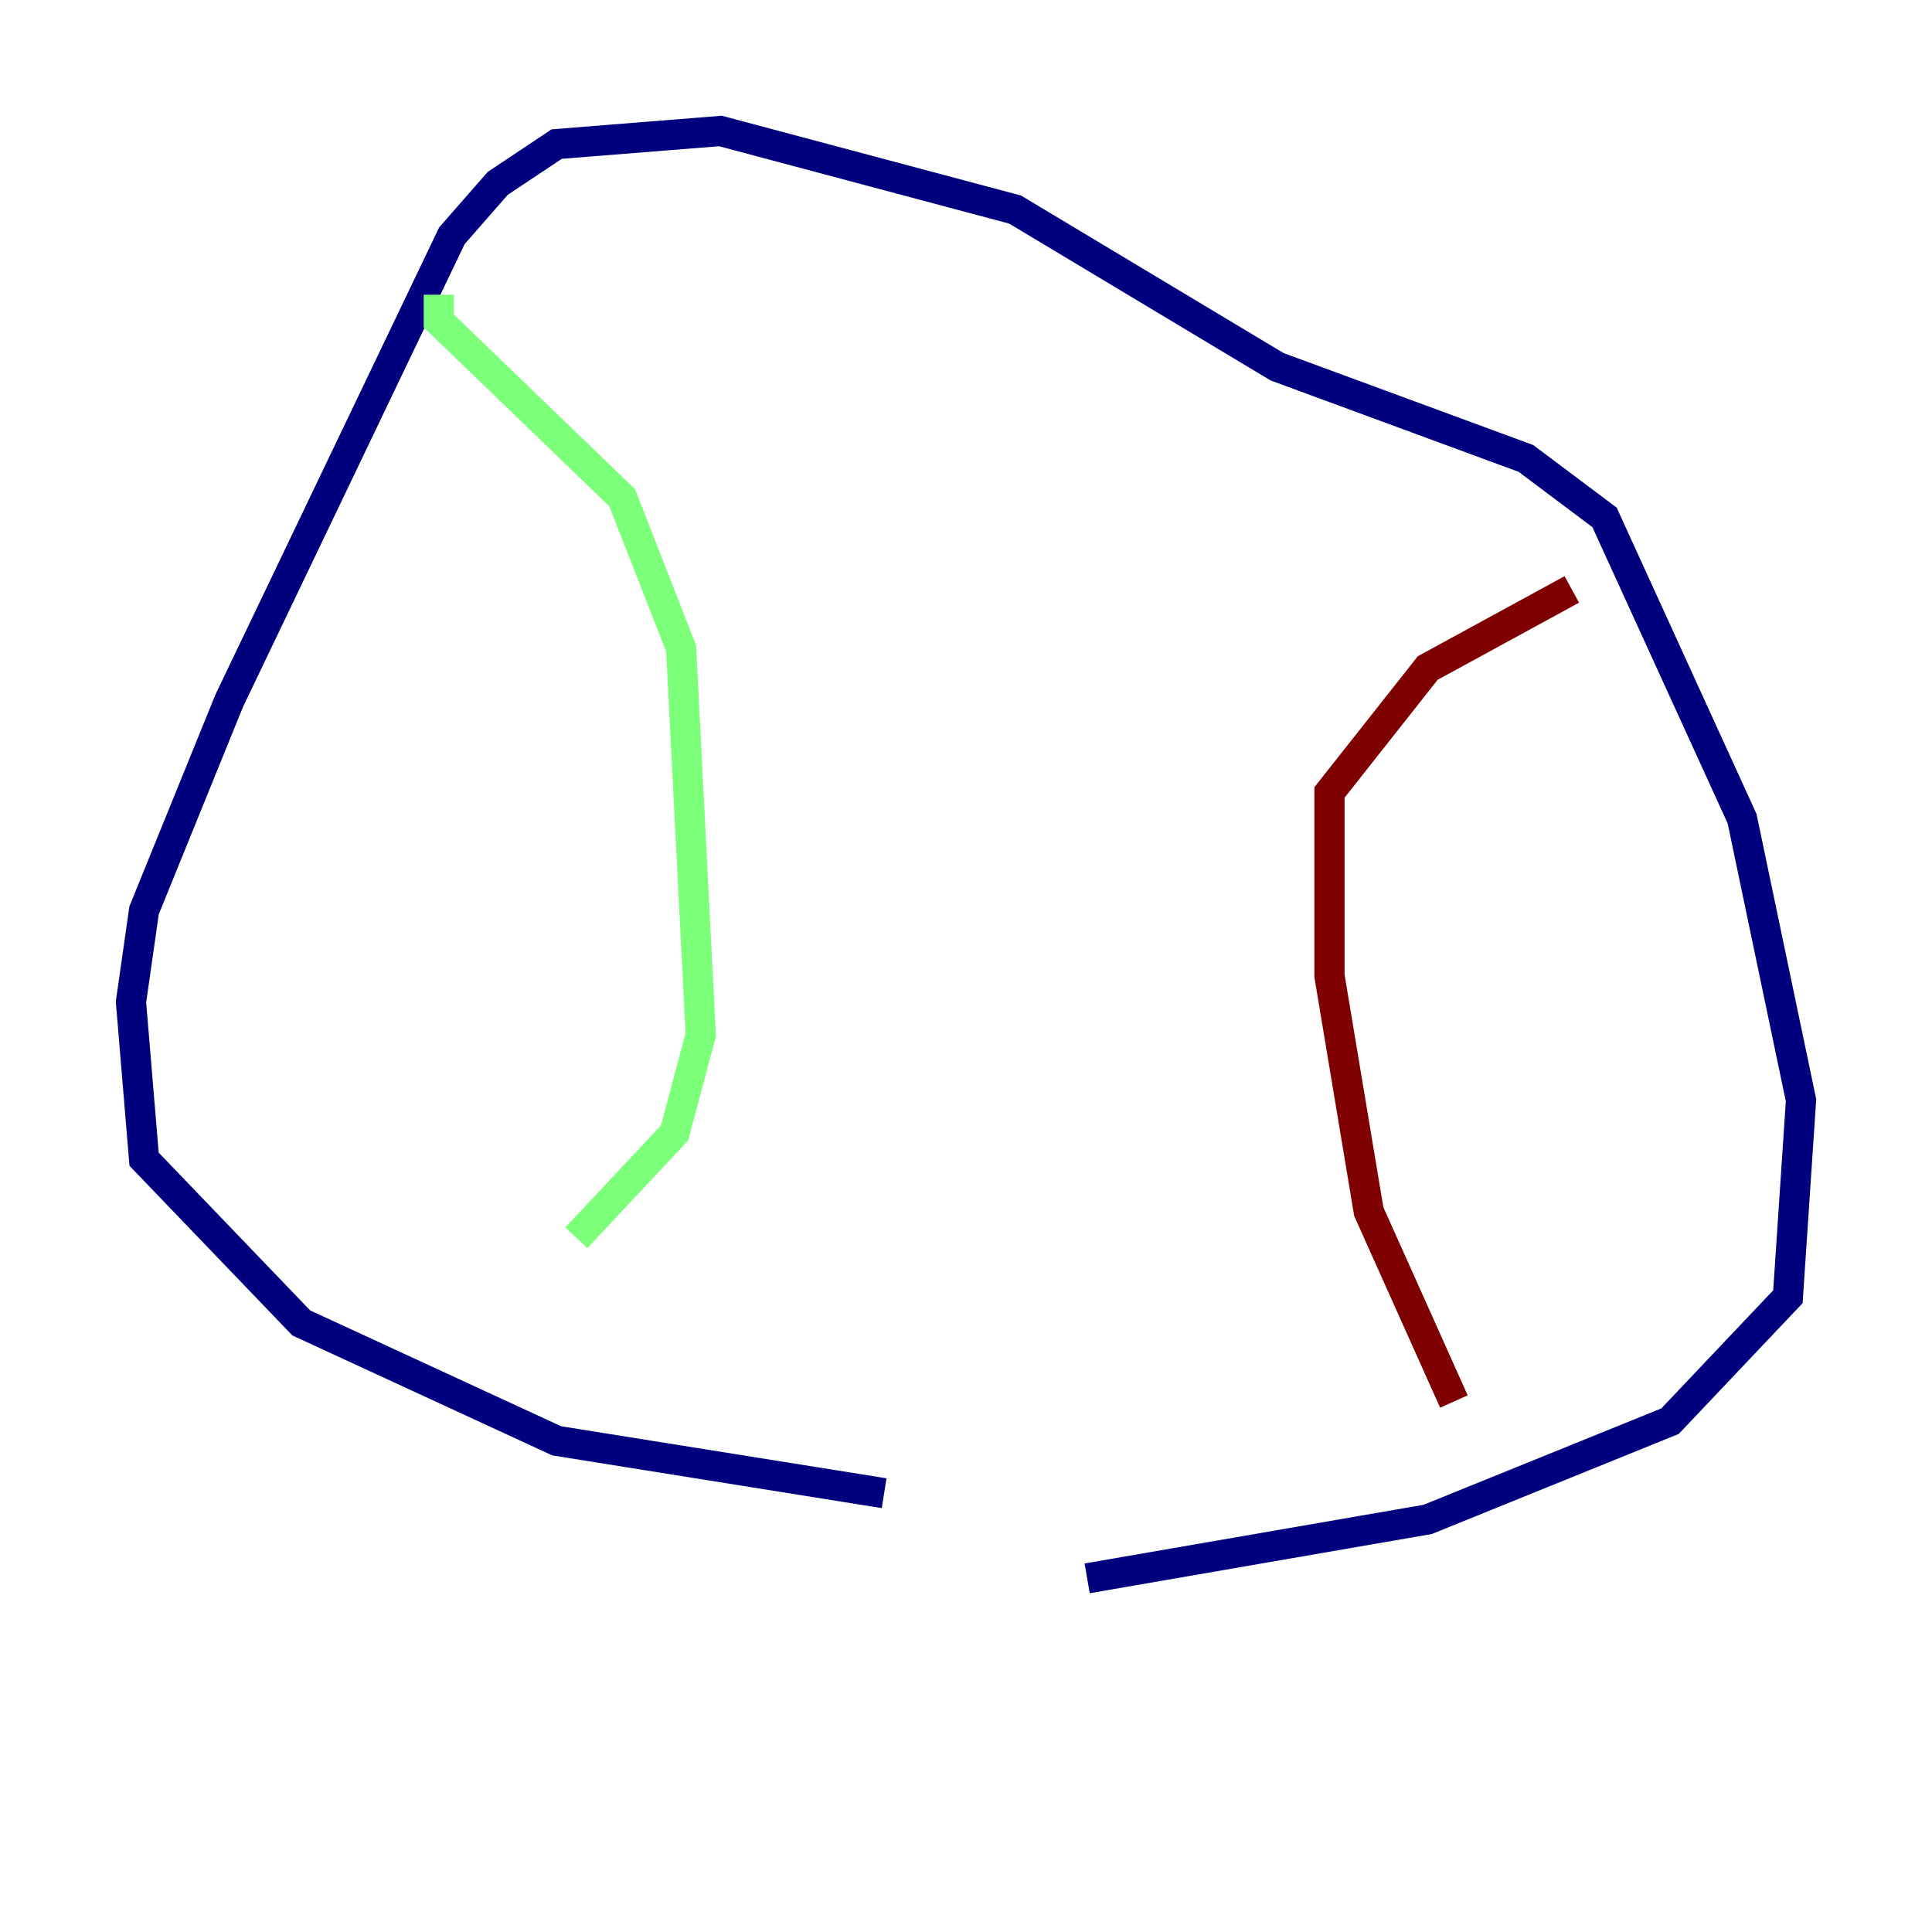<?xml version="1.0" encoding="utf-8" ?>
<svg baseProfile="tiny" height="128" version="1.2" viewBox="0,0,128,128" width="128" xmlns="http://www.w3.org/2000/svg" xmlns:ev="http://www.w3.org/2001/xml-events" xmlns:xlink="http://www.w3.org/1999/xlink"><defs /><polyline fill="none" points="58.576,98.929 36.881,95.458 19.959,87.647 9.546,76.8 8.678,66.386 9.546,60.312 15.186,46.427 29.939,15.62 32.976,12.149 36.881,9.546 47.729,8.678 67.254,13.885 84.61,24.298 101.098,30.373 106.305,34.278 115.417,54.237 119.322,72.895 118.454,85.912 110.644,94.156 94.59,100.664 72.027,104.57" stroke="#00007f" stroke-width="2" /><polyline fill="none" points="29.071,19.525 29.071,21.261 41.22,32.976 45.125,42.956 46.427,68.556 44.691,75.064 38.183,82.007" stroke="#7cff79" stroke-width="2" /><polyline fill="none" points="96.325,92.854 90.685,80.271 88.081,64.651 88.081,52.502 94.59,44.258 104.136,39.051" stroke="#7f0000" stroke-width="2" /></svg>